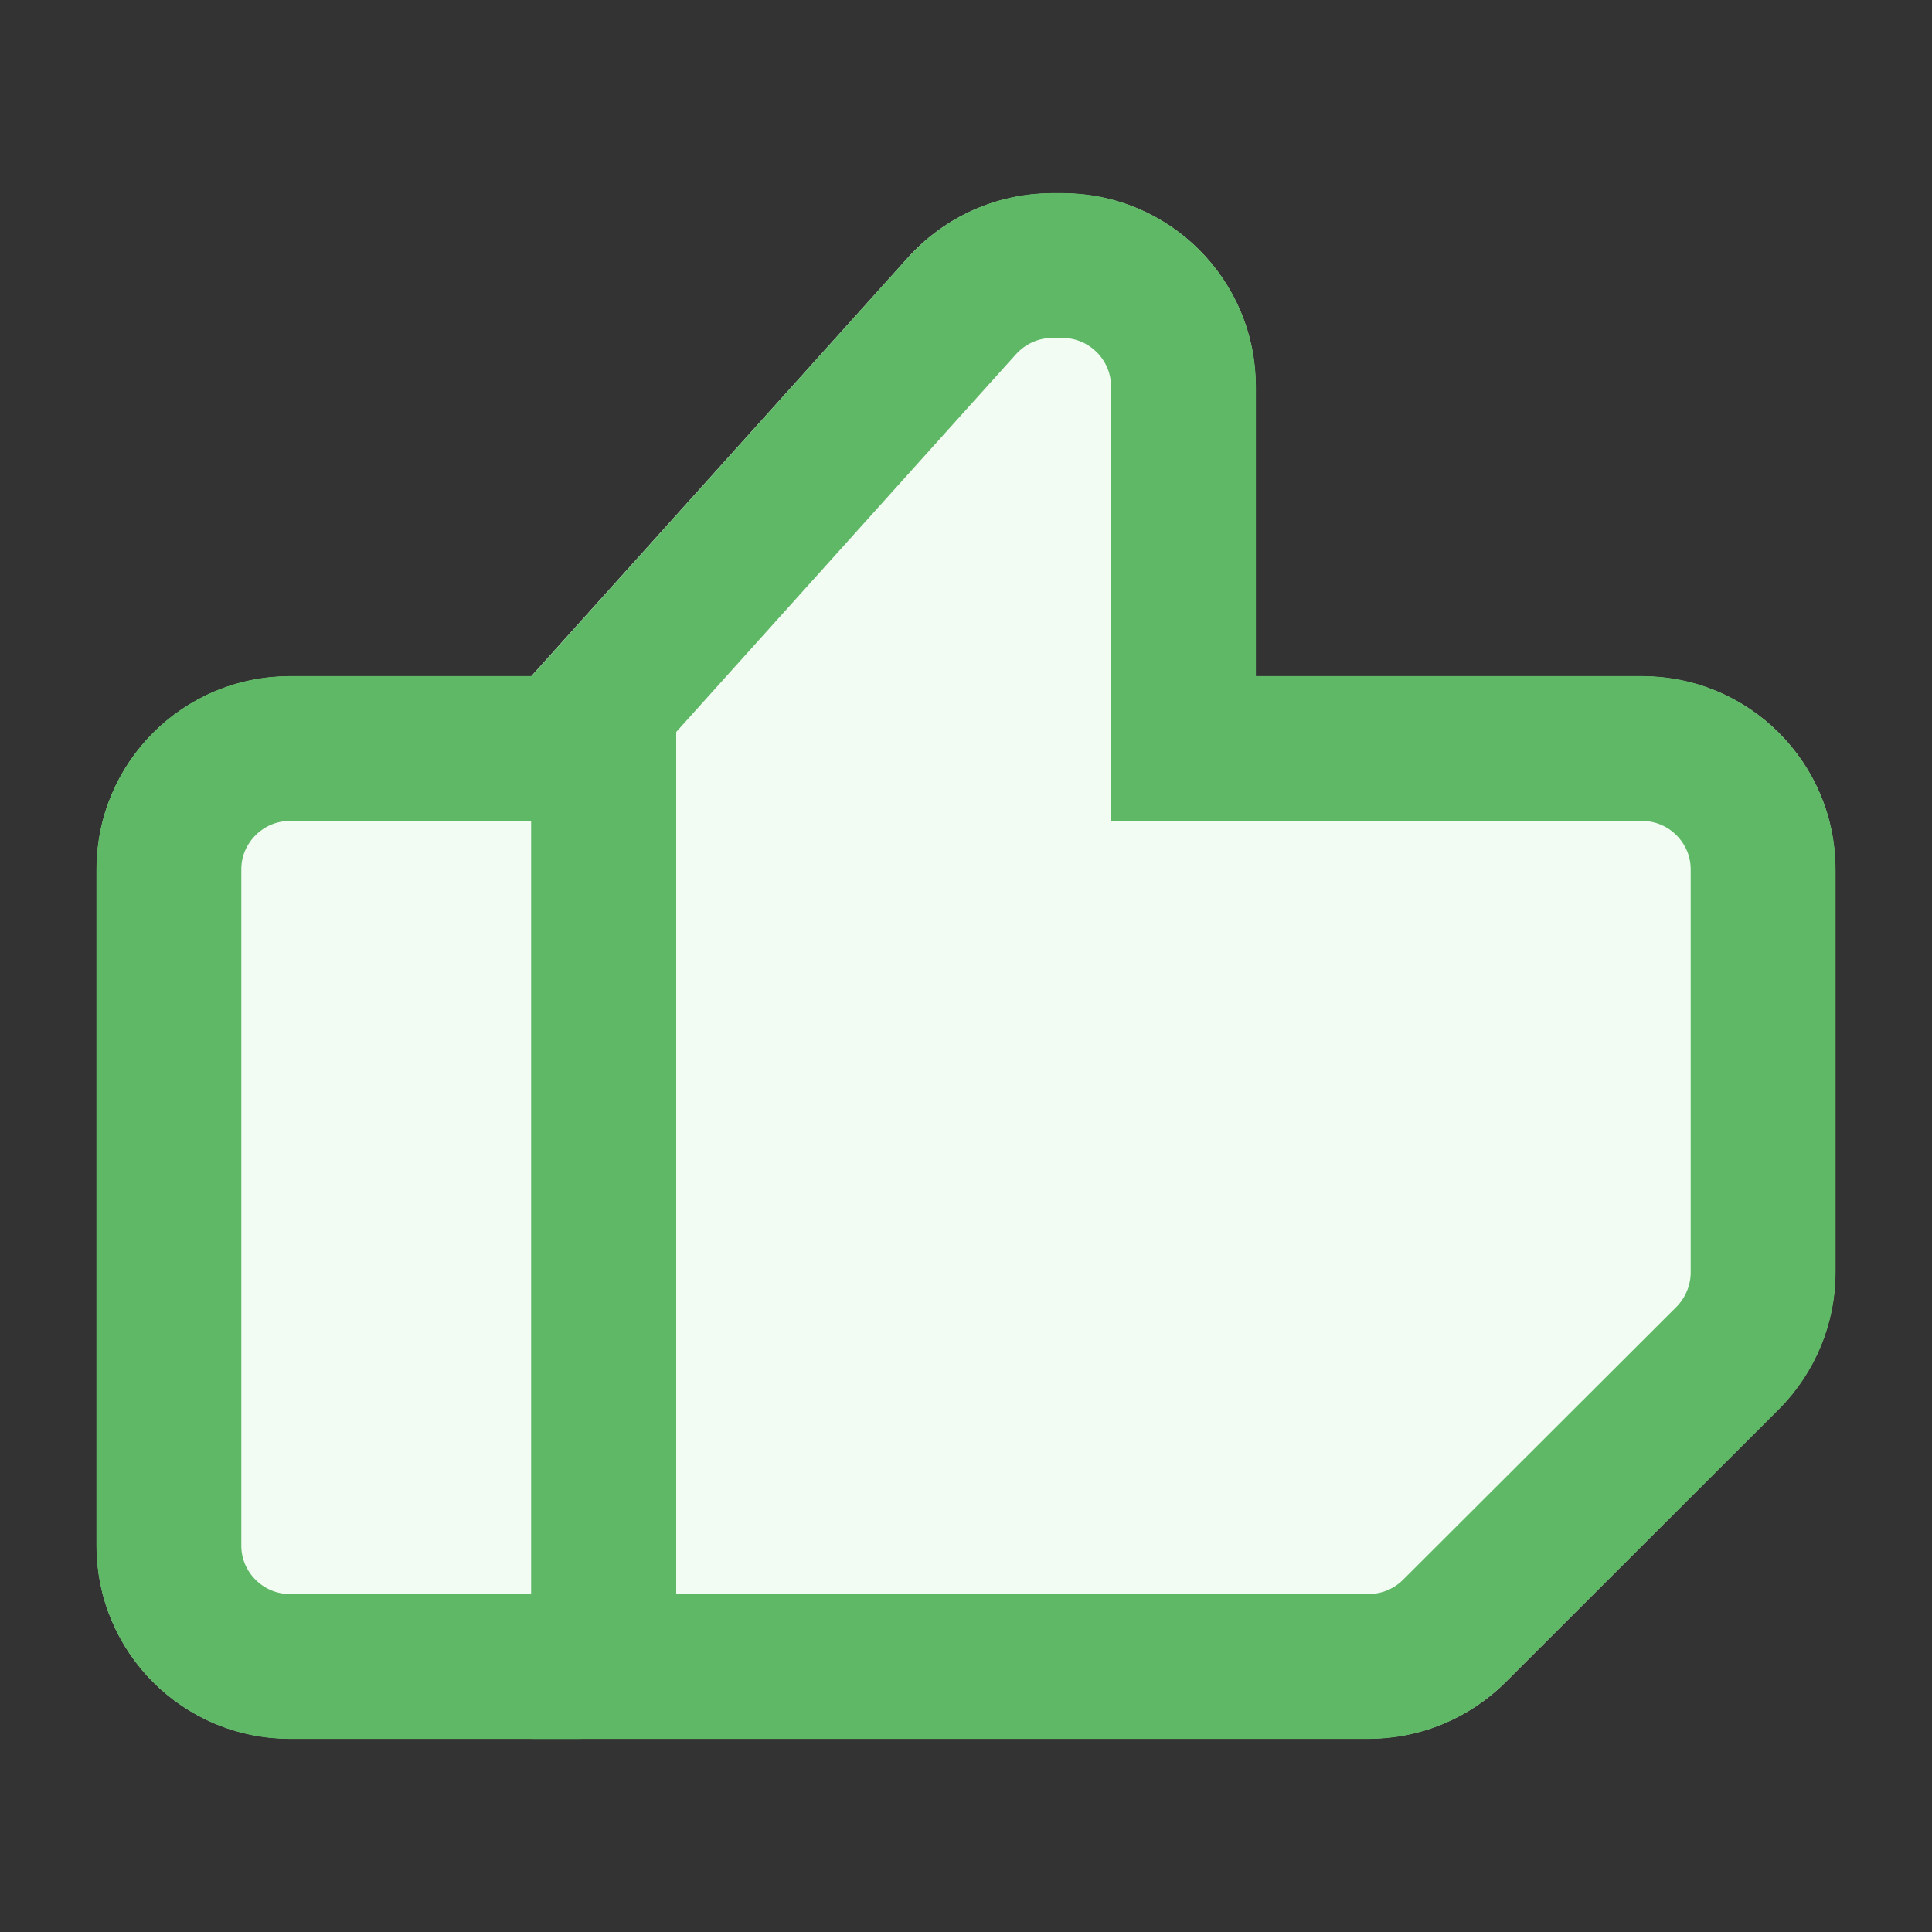 <?xml version="1.0" encoding="UTF-8"?>
<svg xmlns="http://www.w3.org/2000/svg" xmlns:xlink="http://www.w3.org/1999/xlink" width="16px" height="16px" viewBox="0 0 16 16" version="1.1">
<rect x="0" y="0" width="16" height="16" fill="#333333" stroke="none"/>
<g id="surface1">
<path style=" stroke:none;fill-rule:nonzero;fill:rgb(94.902%,98.824%,95.294%);fill-opacity:1;" d="M 11.336 14.398 C 11.762 14.398 12.168 14.23 12.469 13.93 L 14.73 11.668 C 15.031 11.367 15.199 10.961 15.199 10.539 L 15.199 7.199 C 15.199 6.316 14.484 5.602 13.602 5.602 L 10.398 5.602 L 10.398 3.199 C 10.398 2.316 9.684 1.602 8.801 1.602 L 8.711 1.602 C 8.258 1.602 7.828 1.793 7.523 2.129 L 4.398 5.602 L 2.398 5.602 C 1.516 5.602 0.801 6.316 0.801 7.199 L 0.801 12.801 C 0.801 13.684 1.516 14.398 2.398 14.398 Z M 11.336 14.398 "/>
<path style="fill:none;stroke-width:1.5;stroke-linecap:butt;stroke-linejoin:miter;stroke:rgb(37.255%,72.157%,39.608%);stroke-opacity:1;stroke-miterlimit:4;" d="M 1.748 8.999 C 1.748 8.311 2.31 7.749 2.998 7.749 L 6.001 7.749 C 6.138 7.749 6.25 7.861 6.25 7.998 L 6.25 17.002 C 6.25 17.139 6.138 17.251 6.001 17.251 L 2.998 17.251 C 2.31 17.251 1.748 16.689 1.748 16.001 Z M 1.748 8.999 " transform="matrix(0.8,0,0,0.8,0,0)"/>
<path style="fill:none;stroke-width:1.5;stroke-linecap:butt;stroke-linejoin:miter;stroke:rgb(37.255%,72.157%,39.608%);stroke-opacity:1;stroke-miterlimit:4;" d="M 14.17 17.251 L 6.25 17.251 L 6.25 7.29 L 9.961 3.164 C 10.2 2.9 10.537 2.749 10.889 2.749 L 11.001 2.749 C 11.689 2.749 12.251 3.311 12.251 3.999 L 12.251 7.749 L 17.002 7.749 C 17.69 7.749 18.252 8.311 18.252 8.999 L 18.252 13.174 C 18.252 13.501 18.12 13.823 17.886 14.058 L 15.054 16.885 C 14.819 17.119 14.502 17.251 14.17 17.251 Z M 14.17 17.251 " transform="matrix(0.8,0,0,0.8,0,0)"/>
</g>
</svg>
